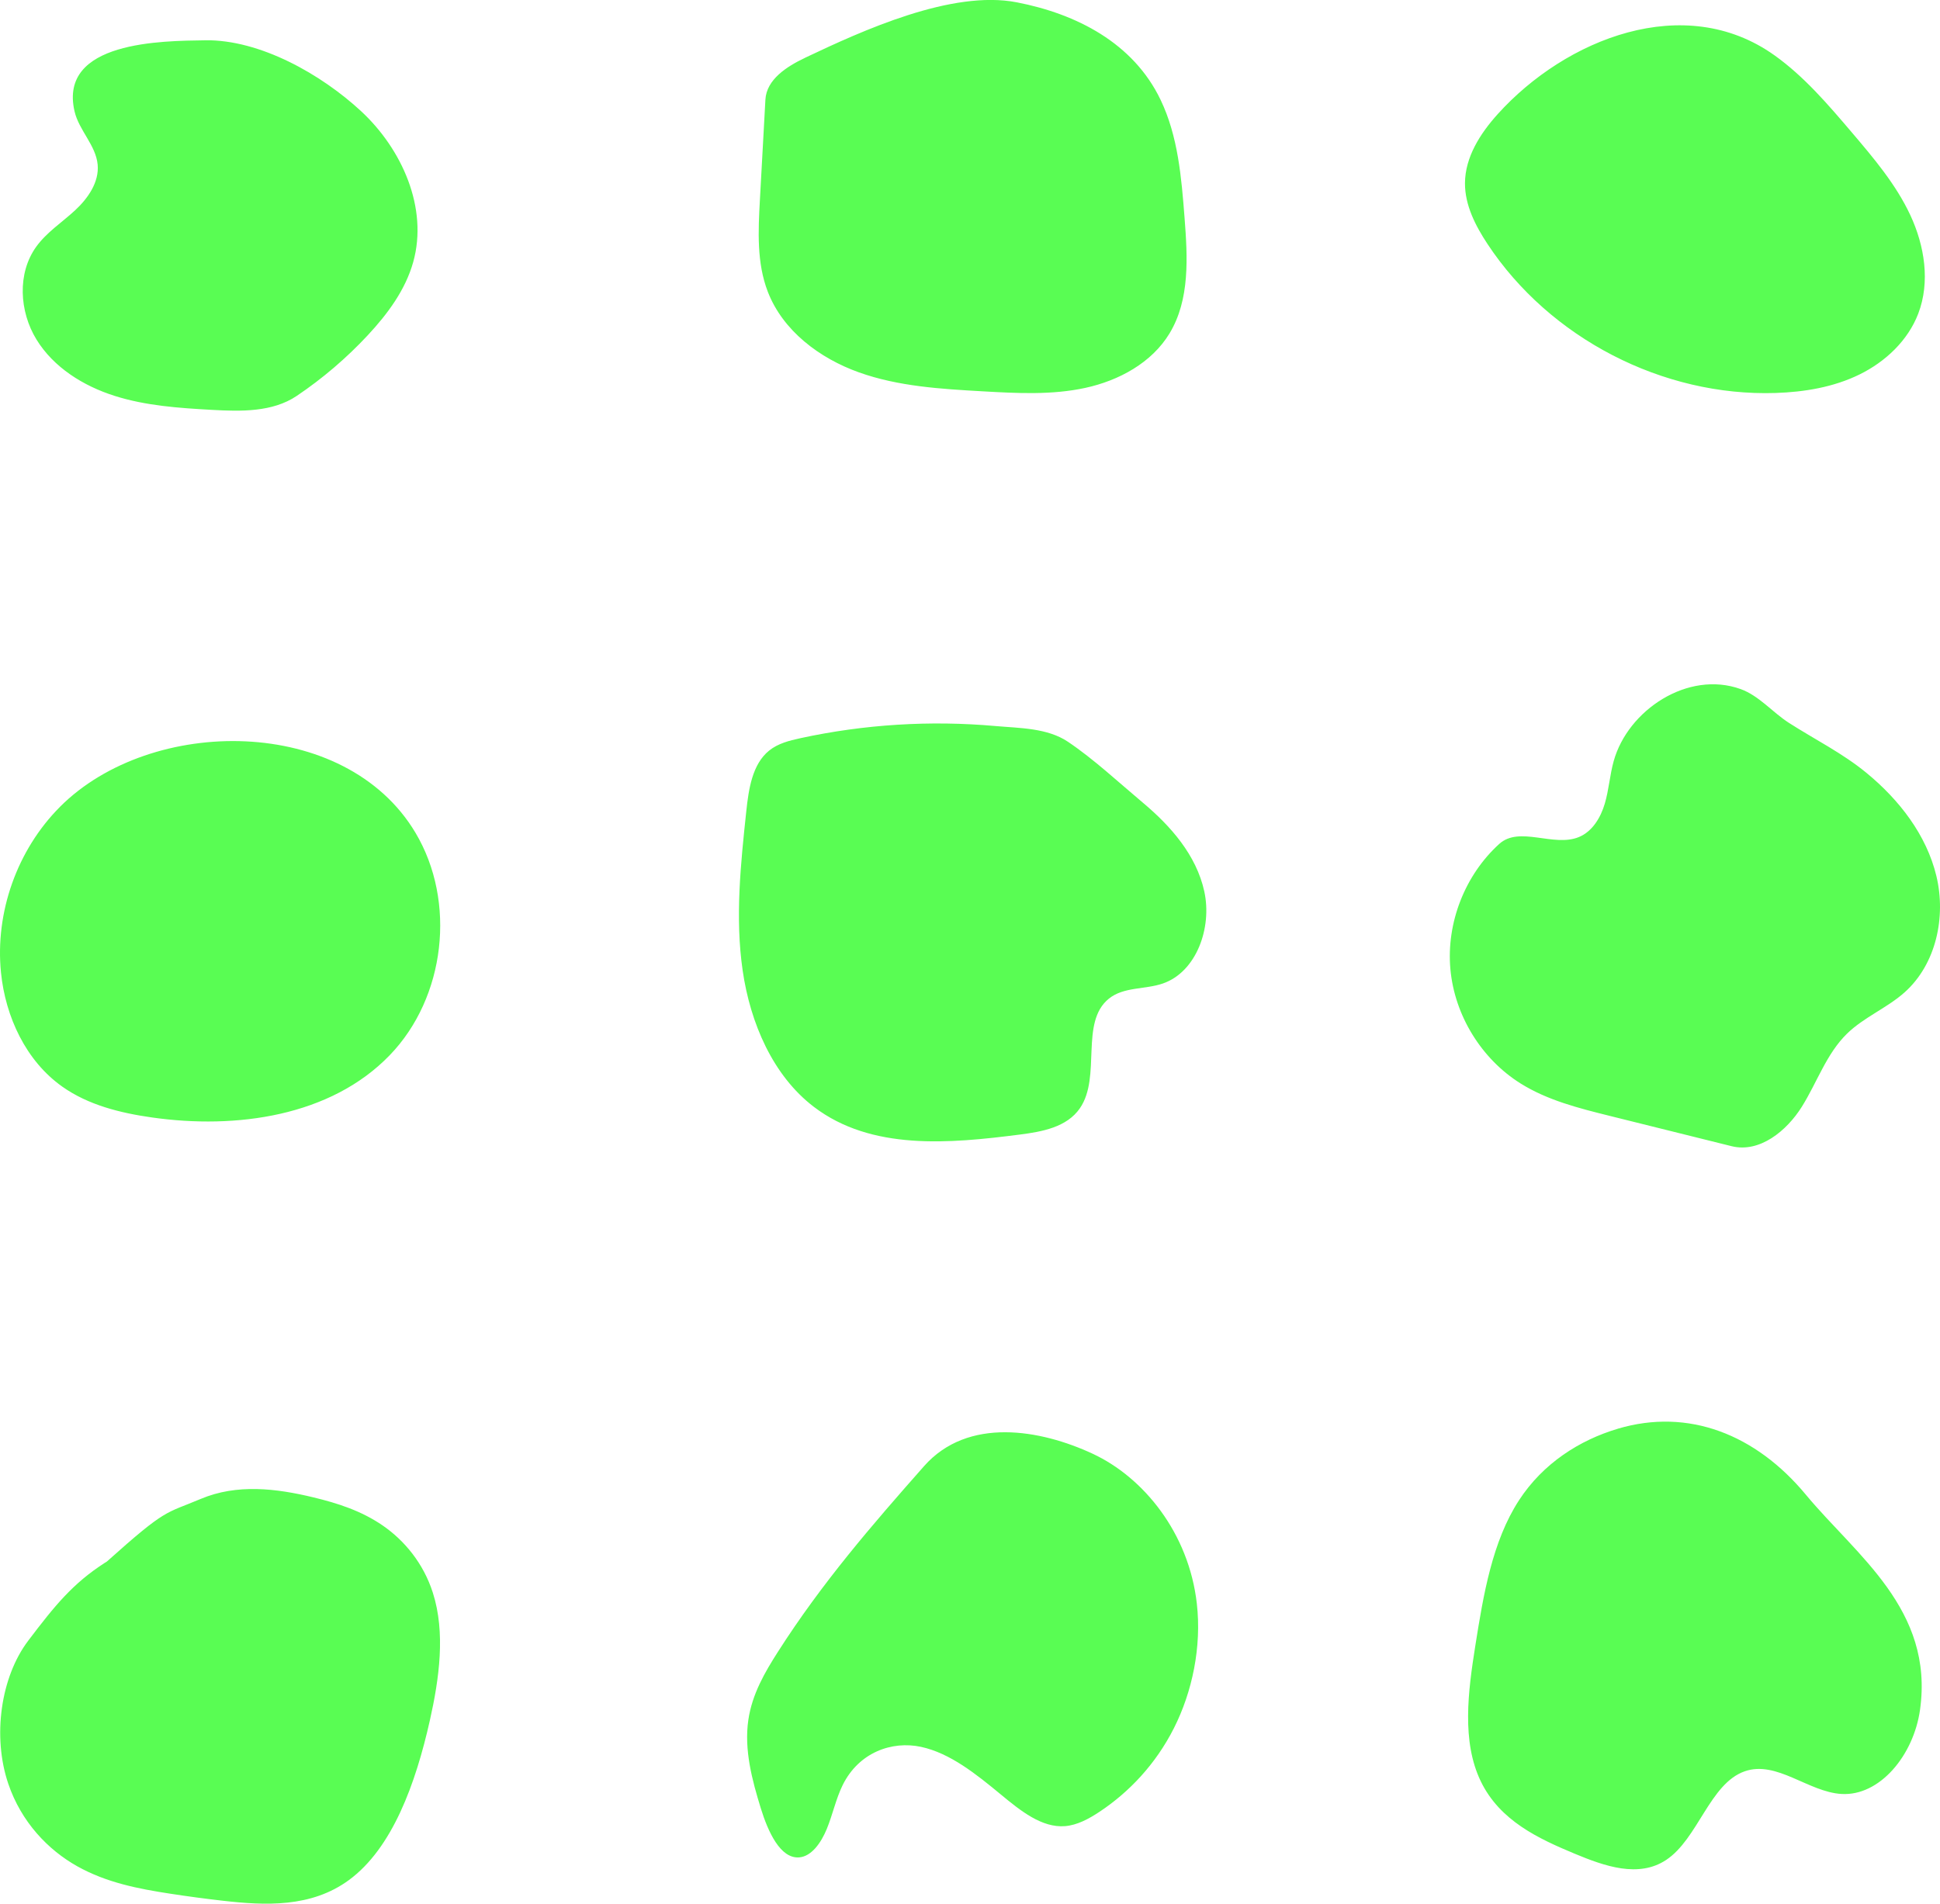 <?xml version="1.0" encoding="UTF-8"?>
<svg id="Layer_2" data-name="Layer 2" xmlns="http://www.w3.org/2000/svg" viewBox="0 0 1137.28 1116.17">
  <defs>
    <style>
      .cls-1 {
        fill: #59fd53;
      }
    </style>
  </defs>
  <g id="Layer_1-2" data-name="Layer 1">
    <path class="cls-1" d="M120.13,23.61c32.37-.49,68.36,20.1,91.5,41.53,24.08,22.3,39.43,56.81,30.63,88.43-4.57,16.42-15.07,30.55-26.69,43.02-12.46,13.37-26.44,25.32-41.6,35.53-14.24,9.59-32.74,9.15-49.88,8.19-19.2-1.07-38.62-2.39-56.94-8.21-18.33-5.82-35.73-16.67-45.78-33.06s-11.35-38.83-.1-54.42c6.07-8.41,15.03-14.18,22.65-21.22s14.29-16.56,13.33-26.88c-1.06-11.38-10.97-20.1-13.55-31.24-9.54-41.24,51.56-41.28,76.44-41.65ZM471.96,33.89c-10.72,5.08-22.61,12.7-23.26,24.54-1.08,19.62-2.16,39.23-3.23,58.85-1,18.11-1.9,36.86,4.64,53.78,8.84,22.89,30.33,39.02,53.43,47.27,23.1,8.25,47.99,9.72,72.49,11.11,20.12,1.14,40.53,2.26,60.23-2.02,19.69-4.28,38.92-14.71,49.36-31.95,11.98-19.79,10.59-44.58,8.81-67.65-1.82-23.62-3.81-47.87-14.04-69.24-16-33.41-49.32-50.42-84.29-57.21-38.11-7.41-90.27,16.44-124.13,32.5ZM877.95,66.96c-10.21,11.33-19.06,25.17-19.14,40.43-.07,12.87,6.12,24.94,13.21,35.68,36.49,55.26,102.73,89.51,168.91,87.34,16.9-.55,33.99-3.4,49.17-10.85,15.18-7.45,28.37-19.86,34.42-35.65,7.12-18.57,3.74-39.85-4.68-57.86-8.42-18.01-21.47-33.39-34.36-48.54-13.86-16.28-27.91-32.74-45.32-45.14-52.62-37.47-122.29-9.69-162.22,34.6ZM35.14,473.1c-25.08,25.15-38.12,61.82-34.56,97.16,2.62,25.95,14.64,51.78,35.92,66.85,15.31,10.84,34.13,15.47,52.7,18.1,49.34,7,104.61-.66,139.24-36.49,32.7-33.84,39.21-90.06,15.11-130.48-41.17-69.03-154.95-68.78-208.42-15.15ZM469.06,432.85c-6.4,1.39-12.99,3.05-18.18,7.24-9.85,7.96-11.99,22.46-13.38,35.49-3.31,31.07-6.62,62.57-2.13,93.47s17.78,61.66,41.75,79.93c33.73,25.71,79.43,21.54,120.71,16.24,13.01-1.67,27.54-4.24,35.25-15.45,12.71-18.49-.23-50.32,16.94-64.21,8.78-7.1,21.22-5.29,31.72-8.93,19.65-6.81,28.91-32.67,24.25-53.98-4.66-21.32-19.73-38.36-35.93-51.95-14.06-11.79-28.94-25.69-44.02-35.8-12.14-8.15-28.39-7.96-42.47-9.21-38.23-3.41-76.93-1.01-114.51,7.15ZM946,446.19c-2.29,8.22-2.82,16.85-5.24,25.03s-7.27,16.29-15.15,19.55c-14.87,6.14-34.86-6.74-46.76,4.08-20.12,18.3-31.03,46.28-28.59,73.37,2.44,27.09,18.16,52.67,41.23,67.09,15.74,9.83,34.08,14.45,52.09,18.93,23.85,5.93,47.69,11.86,71.54,17.79,16.36,4.07,32.24-8.86,41.18-23.15s14.42-31.08,26.49-42.84c9.92-9.67,23.38-14.97,33.72-24.19,18.49-16.49,24.43-44.18,18.64-68.27-5.8-24.09-21.84-44.72-40.99-60.44-14.16-11.63-30.18-19.52-45.49-29.34-9.52-6.11-17.47-15.89-28.25-19.78-30.9-11.13-66.11,12.34-74.42,42.19ZM62.74,915.48c-.54.48,0,0-1.37.88-18.61,12.03-29.06,24.77-44.84,45.63-16.17,21.37-21.04,56.22-11.7,83.79,7.61,22.47,23.3,38.84,40.47,48.46,17.17,9.62,35.9,13.21,54.43,16.06,10.2,1.57,20.42,2.94,30.65,4.11,25.19,2.89,52.03,4.13,74.14-12.07,25.54-18.72,39.18-56.69,47.48-93.64,5.49-24.44,9.26-51.4,1.74-74.88-5.52-17.26-16.69-30.62-29.27-39.31-12.58-8.7-26.59-13.15-40.56-16.53-21.96-5.32-45.03-8.1-66.3.89-20.92,8.84-19.74,5.16-54.86,36.61ZM541.66,859.69c-30.36,34.37-59.79,68.32-85.72,108.96-7.53,11.8-15.02,24.58-17.25,39.81-2.55,17.47,2.22,35.24,7.29,51.7,4.26,13.81,11.48,29.82,22.62,28.85,7.09-.61,12.71-8.4,16.12-16.74,3.41-8.34,5.37-17.71,9.28-25.64,9.5-19.24,28.92-26.07,45.93-22.41,17.01,3.67,32.22,15.87,46.88,28,11.53,9.55,24.01,19.57,37.55,18.48,7.13-.57,13.92-4.24,20.32-8.49,17.16-11.41,32.77-27.73,43.51-48.97,10.74-21.24,16.31-47.63,13.43-72.99-4.72-41.58-31.38-74.09-61.06-87.89-30.41-14.14-73.09-21.9-98.9,7.32ZM948.44,837.69c-22.31,6.62-43.82,20.19-57.98,41.98-15.65,24.09-20.87,55.4-25.62,85.44-4.21,26.6-8.07,55.92,3.24,79.32,11.22,23.21,34.03,33.67,55.1,42.46,17.44,7.27,37.4,14.35,53.57,3.63,18.71-12.4,25.55-44.82,46.06-51.97,18.77-6.54,37.22,12.14,56.73,13.29,22.44,1.32,42.28-22.66,46.03-49.35,8.29-58.89-37.53-90.66-66.86-126.05-29.43-35.5-68.94-51.02-110.28-38.76Z"/>
  </g>
</svg>